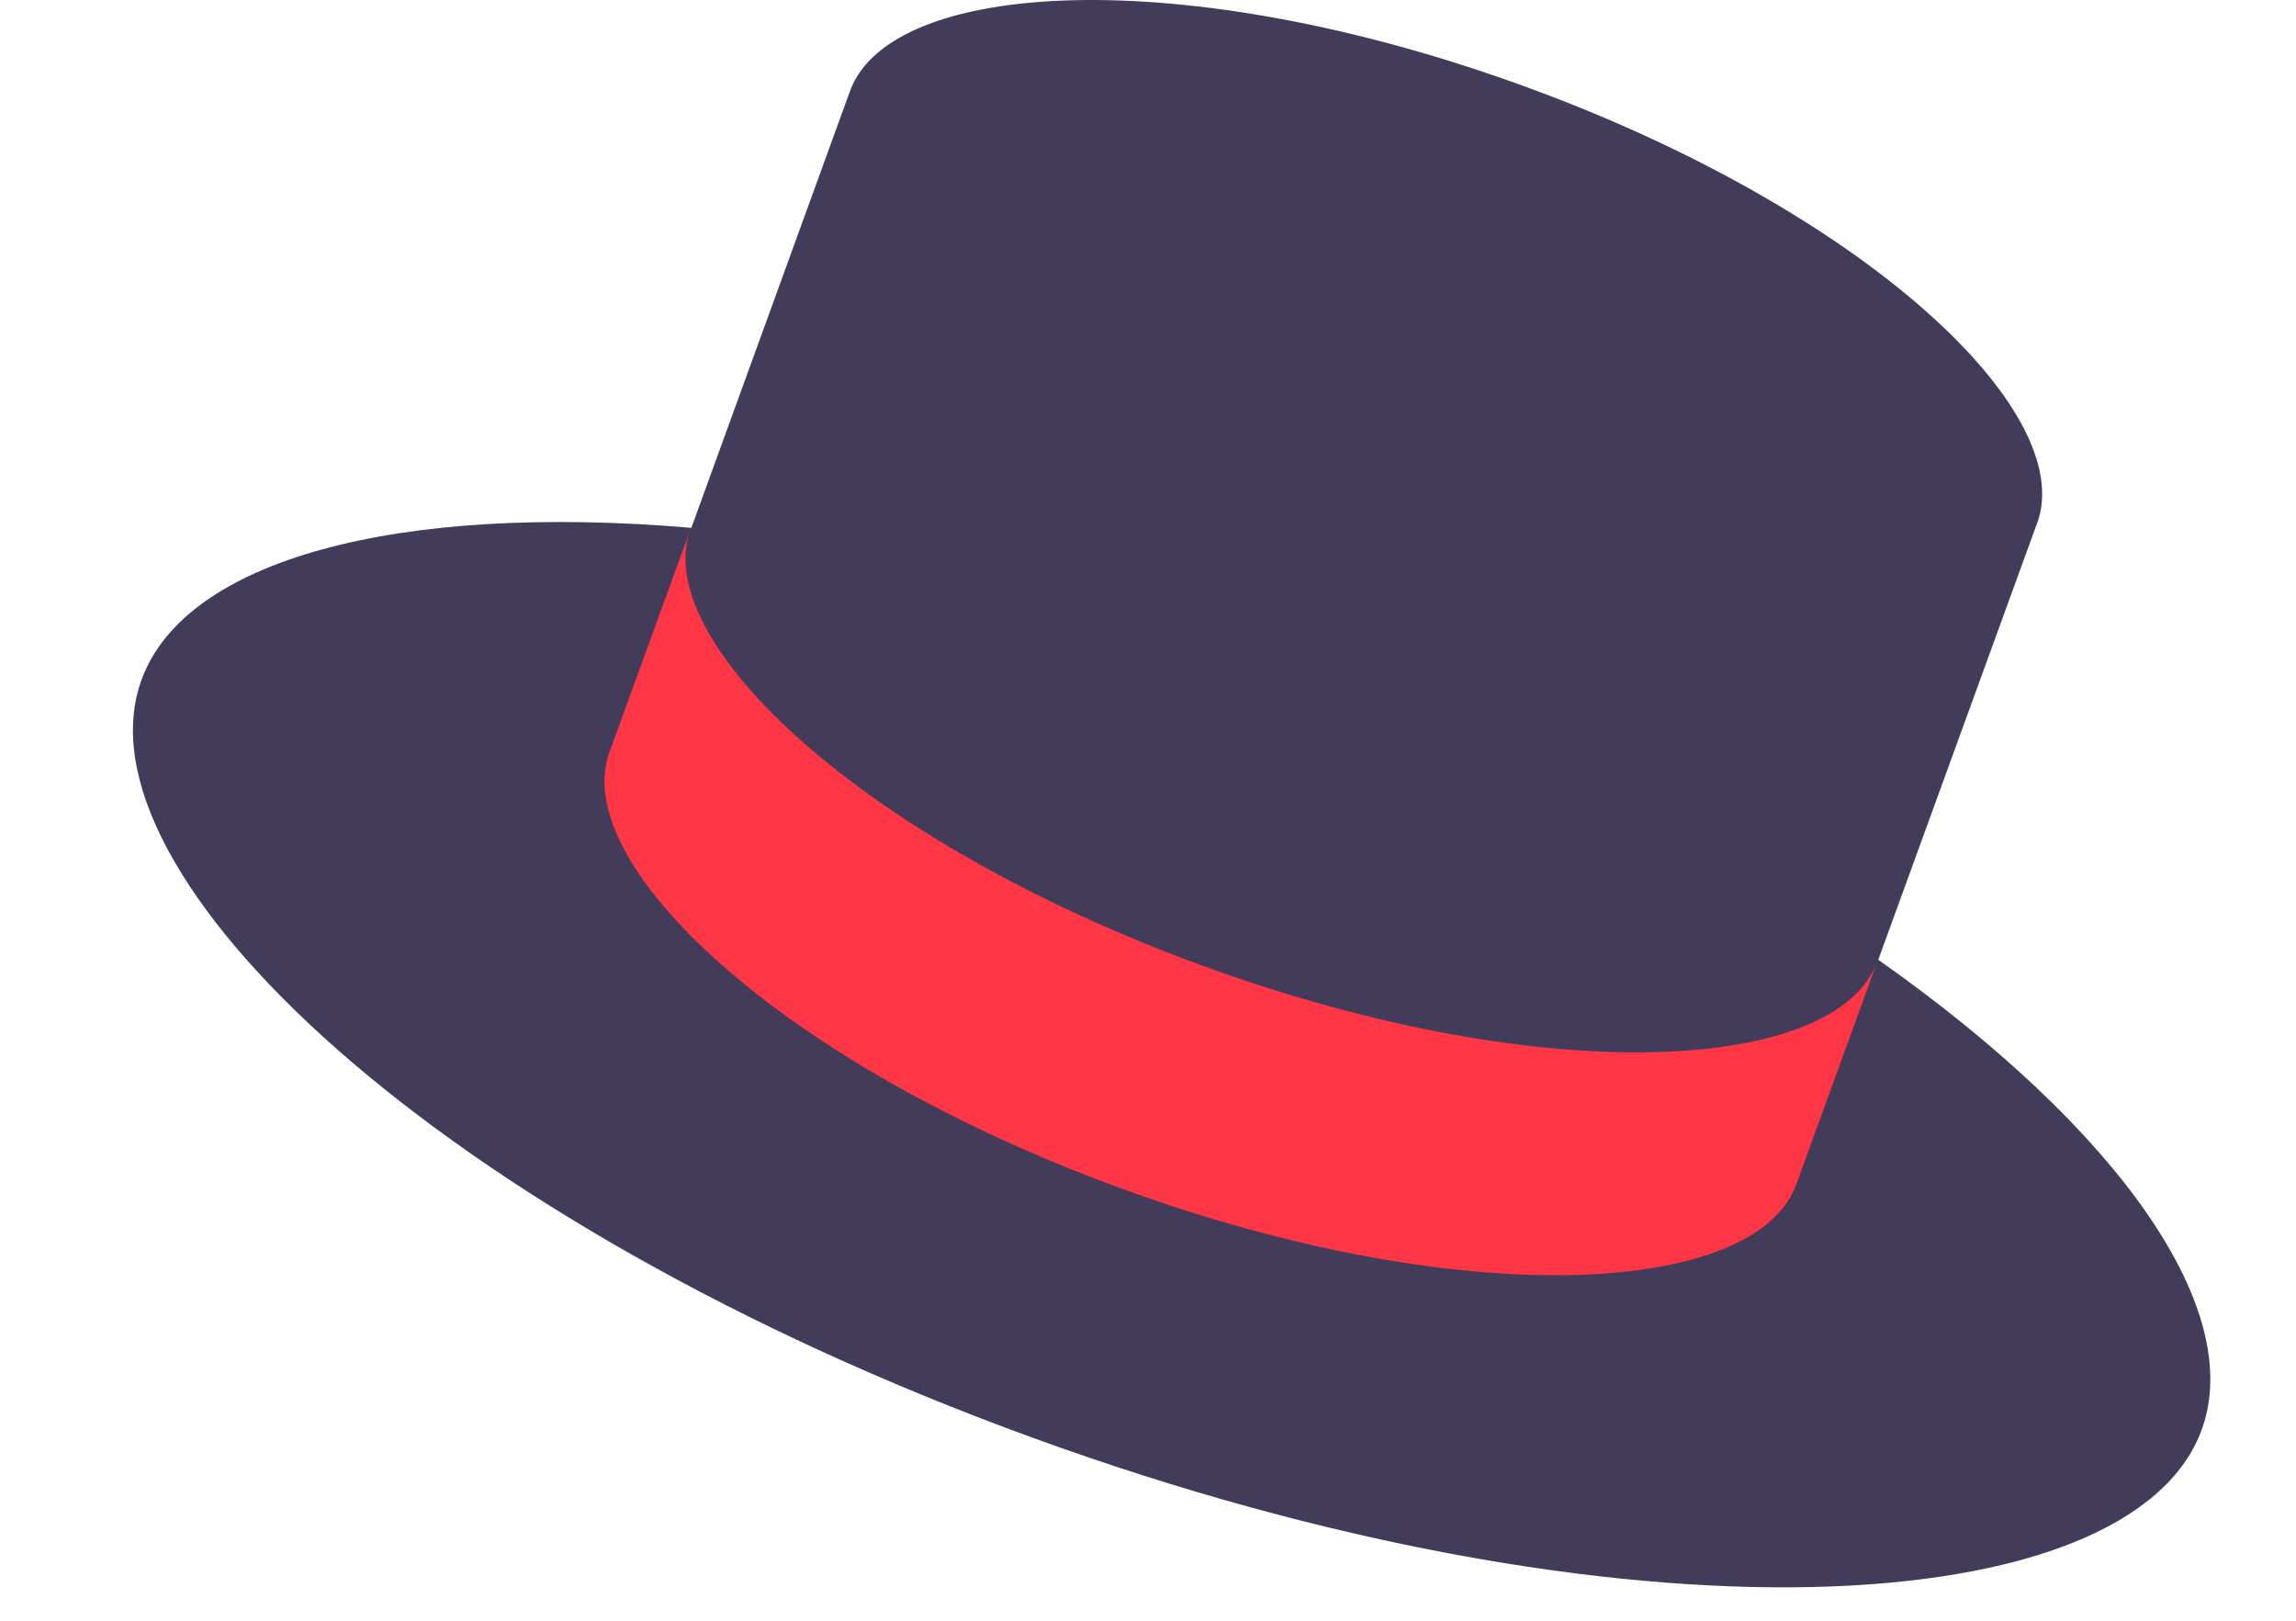 <svg width="17" height="12" viewBox="0 0 17 12" fill="none" xmlns="http://www.w3.org/2000/svg"><path fill-rule="evenodd" clip-rule="evenodd" d="M11.284.638c-2.526-.919-4.688-.79-4.99.035L5.119 3.908c-2.185-.186-3.748.237-4.071 1.125-.522 1.433 2.211 4.016 6.595 5.611 4.385 1.596 8.138 1.374 8.659-.059.323-.887-.602-2.216-2.395-3.479l1.173-3.224.004-.01c.3-.826-1.273-2.314-3.8-3.234z" fill="#423C5A"/><path d="M13.9 7.119c-.3.825-2.462.954-4.988.034-2.526-.919-4.1-2.407-3.8-3.233l-.6 1.65c-.3.825 1.274 2.314 3.8 3.233 2.526.92 4.688.791 4.988-.034" fill="#FF3645"/></svg>